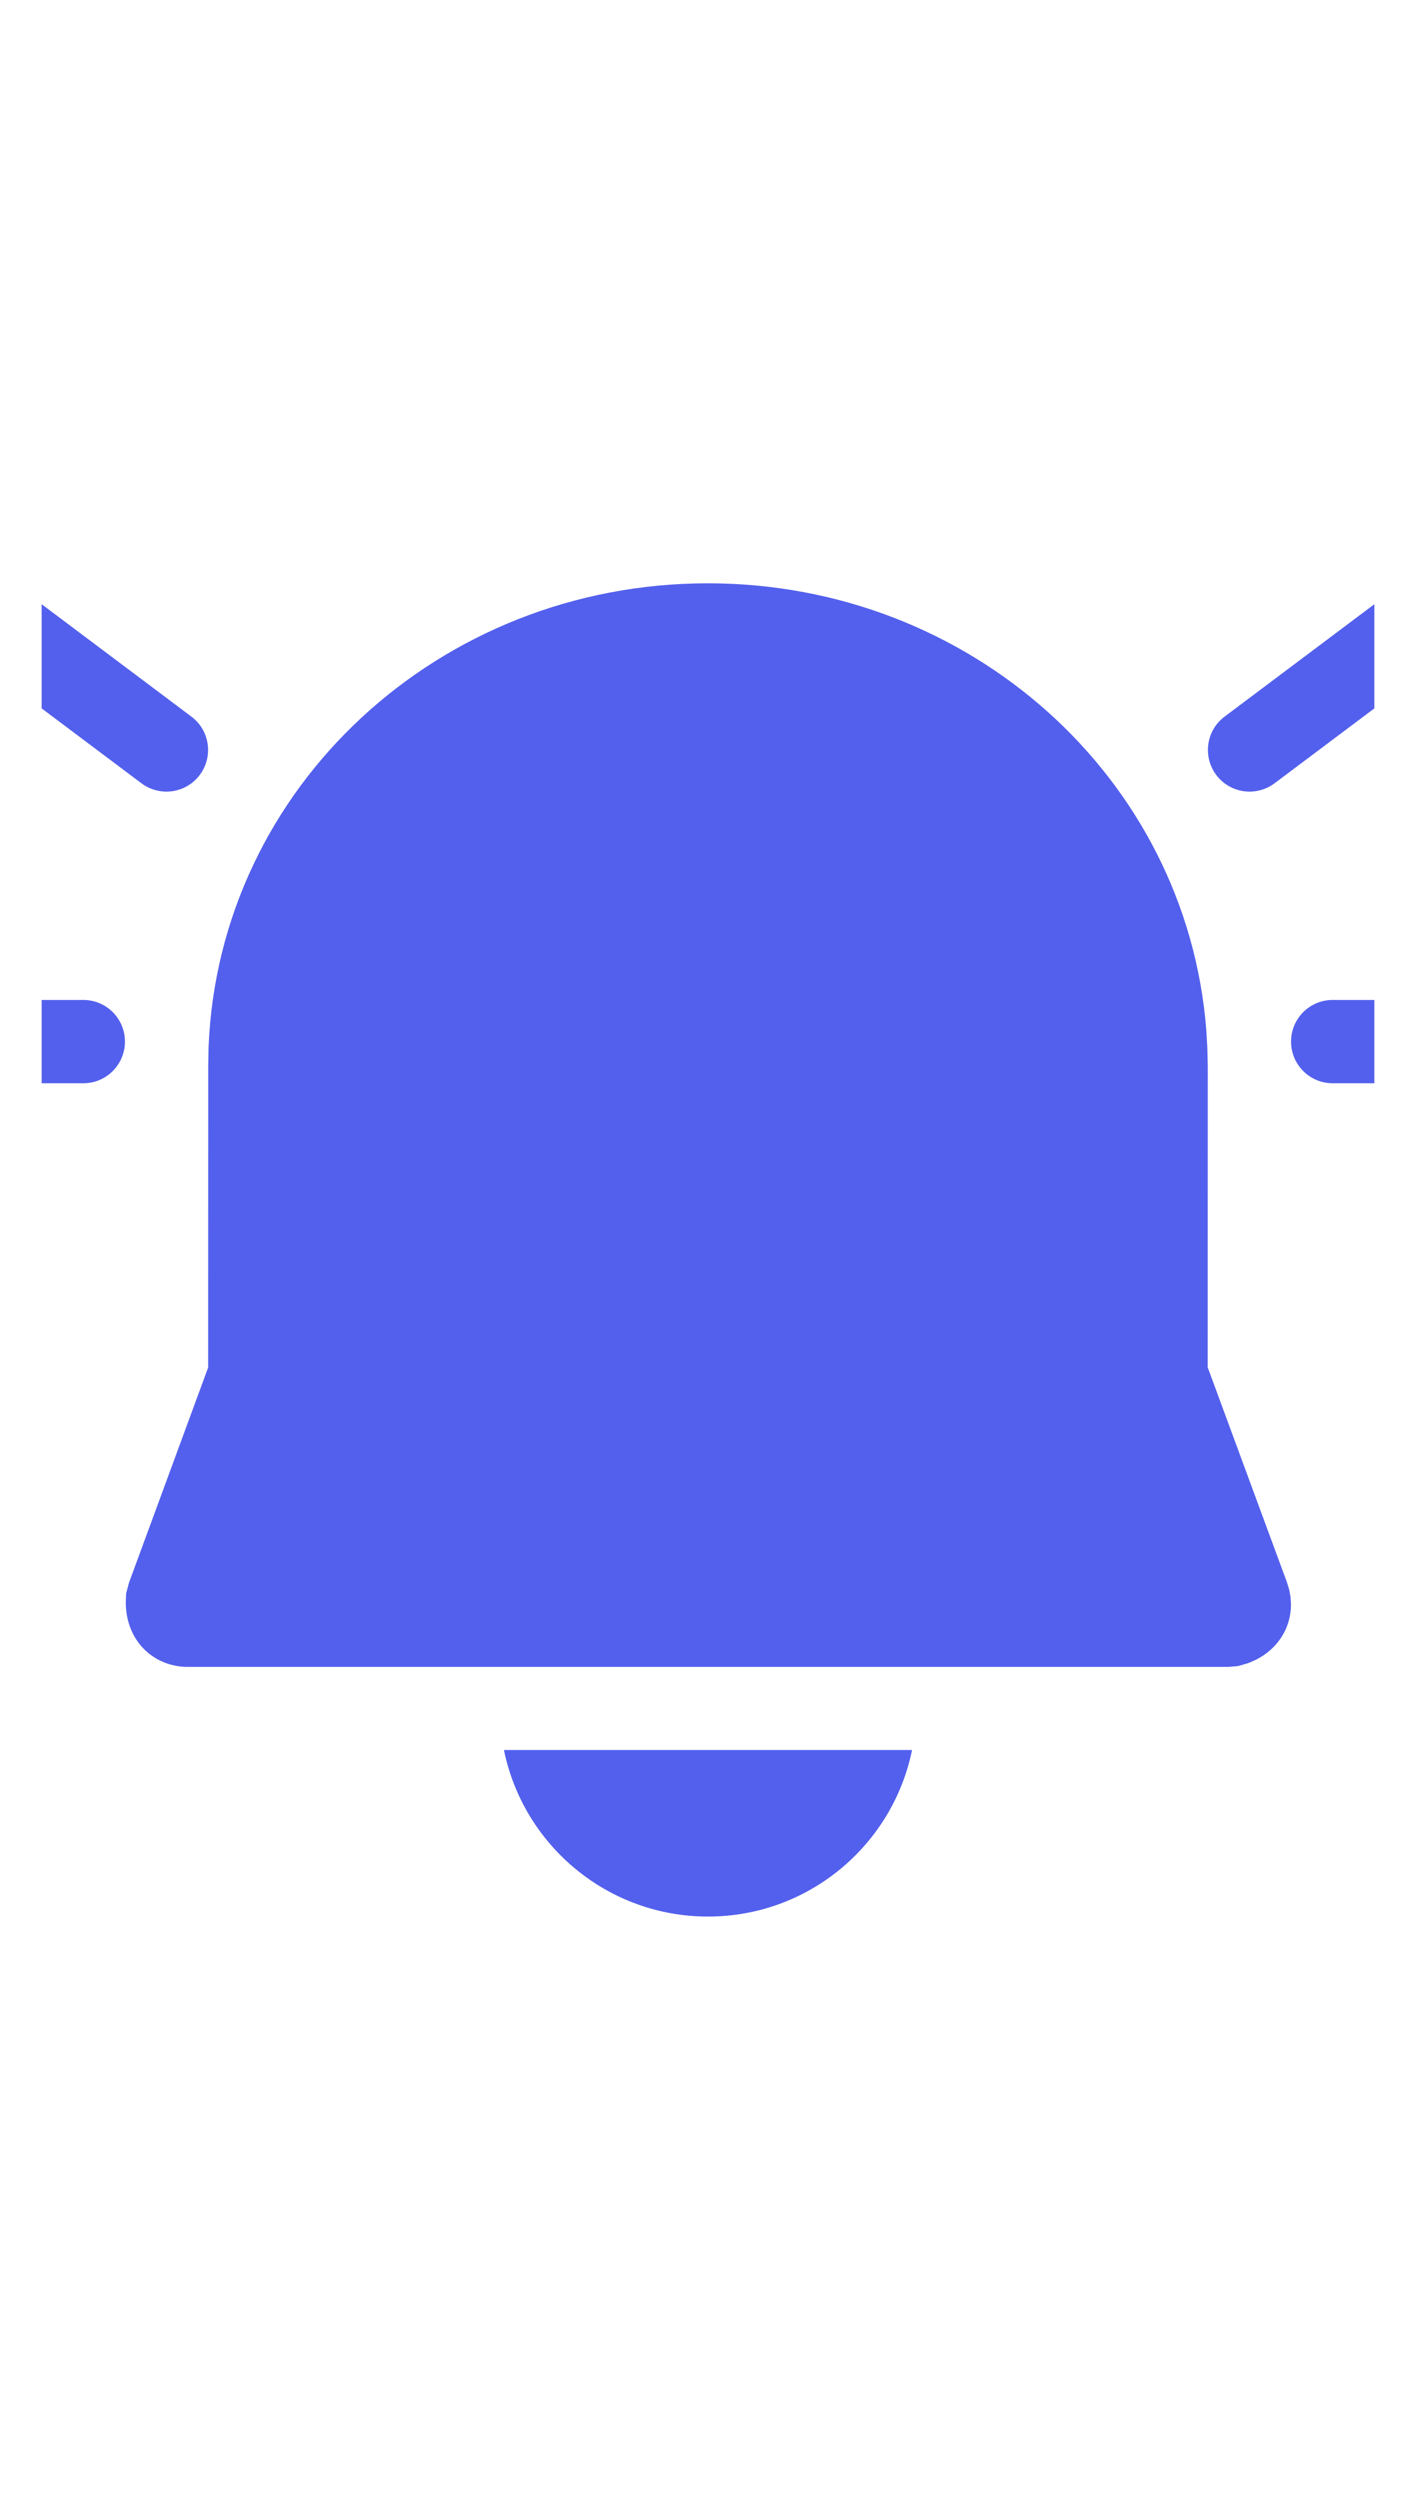 <svg width="17" height="30" viewBox="0 0 17 30" fill="none" xmlns="http://www.w3.org/2000/svg">
<g id="Alert On" clip-path="url(#clip0_8234_69763)">
<path id="Shape" d="M0.296 7.098C0.075 6.932 -0.238 6.977 -0.404 7.198C-0.569 7.419 -0.525 7.732 -0.304 7.898L1.698 9.4C1.919 9.565 2.233 9.521 2.398 9.3C2.564 9.079 2.519 8.765 2.298 8.6L0.296 7.098ZM-0.5 12C-0.776 12 -1 12.223 -1 12.5C-1 12.776 -0.776 13 -0.5 13H1C1.276 13 1.5 12.776 1.5 12.5C1.5 12.223 1.276 12 1 12H-0.5ZM10.95 21.001C10.717 22.142 9.709 23 8.5 23C7.291 23 6.283 22.142 6.05 21.001H10.95ZM8.498 7C11.647 7 14.242 9.334 14.482 12.355L14.495 12.577L14.5 12.802L14.499 16.408L15.453 18.995L15.478 19.079L15.494 19.166L15.499 19.254C15.499 19.569 15.303 19.845 14.977 19.961L14.864 19.994L14.749 20.004H2.251C2.163 20.004 2.075 19.988 1.992 19.958C1.705 19.852 1.516 19.586 1.51 19.242L1.514 19.124L1.548 18.995L2.499 16.411L2.5 12.792L2.504 12.568C2.627 9.451 5.271 7 8.498 7ZM17.404 7.198C17.238 6.977 16.924 6.932 16.704 7.098L14.702 8.6C14.481 8.765 14.436 9.079 14.602 9.3C14.767 9.521 15.081 9.565 15.302 9.4L17.304 7.898C17.524 7.732 17.569 7.419 17.404 7.198ZM18 12.5C18 12.223 17.776 12 17.5 12H16C15.724 12 15.5 12.223 15.5 12.5C15.5 12.776 15.724 13 16 13H17.5C17.776 13 18 12.776 18 12.5Z" fill="#5360ED"/>
</g>
<defs>
<clipPath id="clip0_8234_69763">
<rect width="16" height="30" fill="white" transform="translate(0.5)"/>
</clipPath>
</defs>
</svg>
